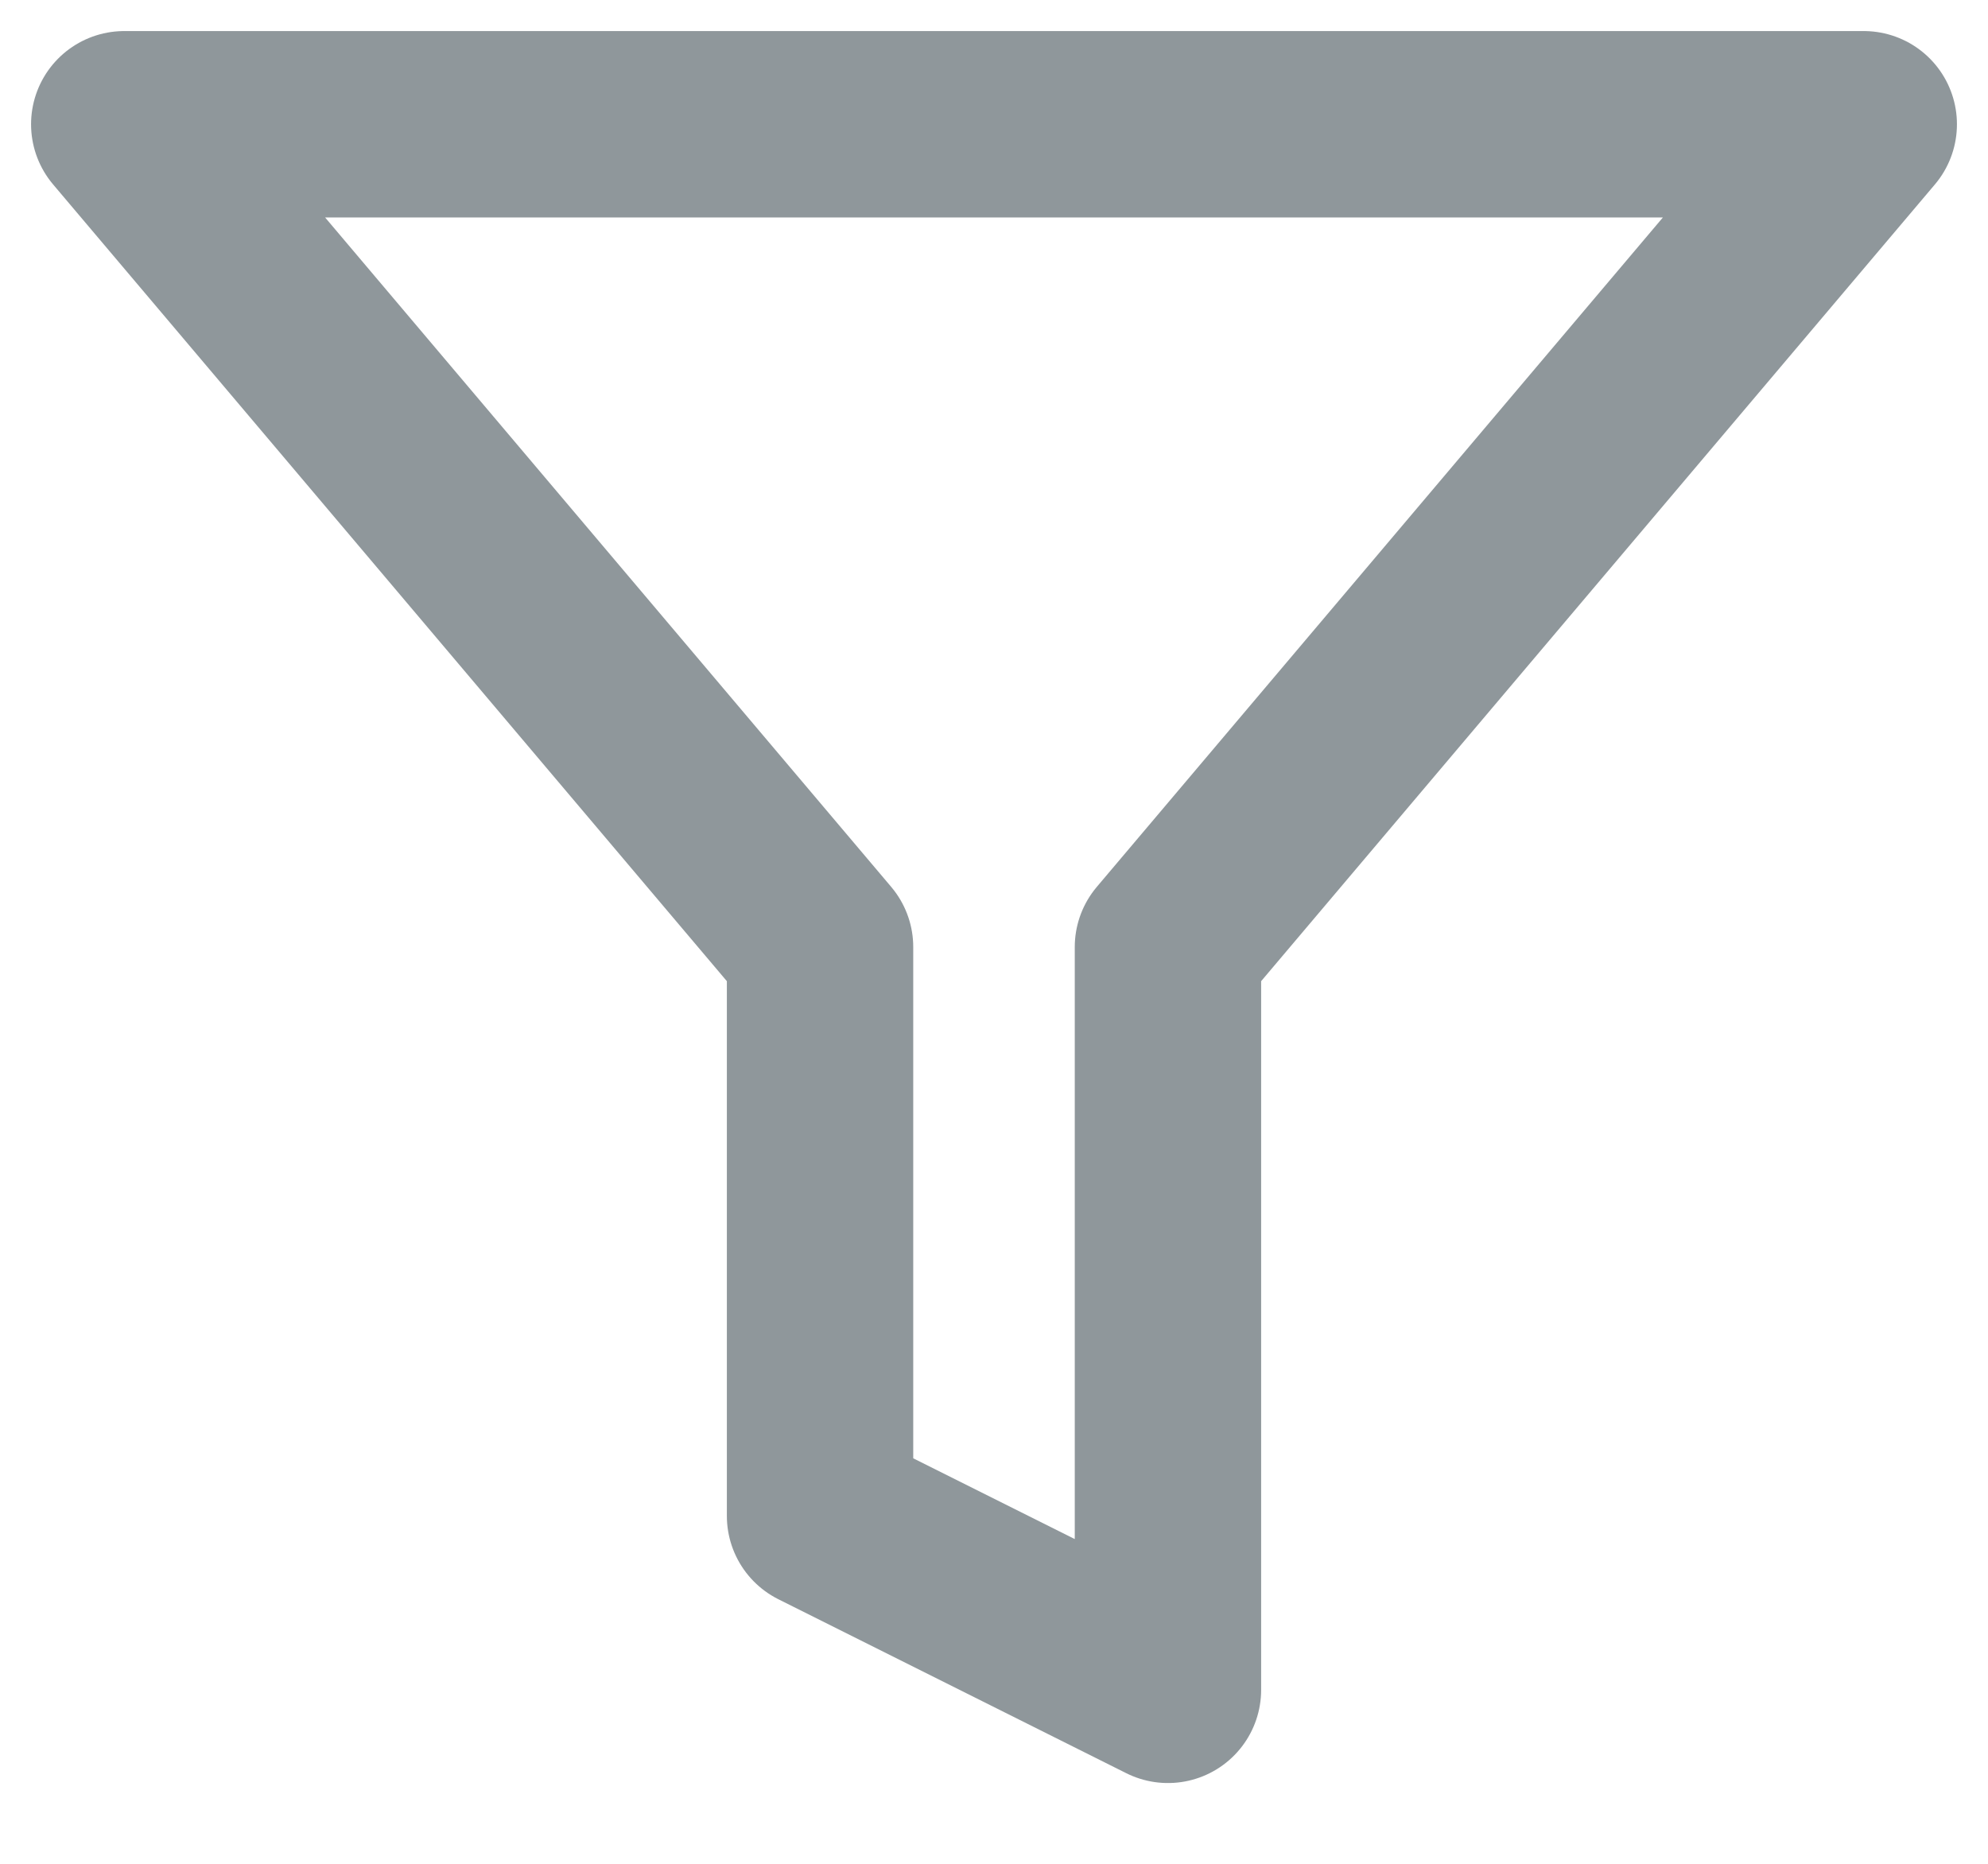<svg width="16" height="15" viewBox="0 0 16 15" fill="none" xmlns="http://www.w3.org/2000/svg">
<path d="M15 1H1L6.6 7.622V12.2L9.4 13.6V7.622L15 1Z" stroke="#8F979B" stroke-width="1.5" stroke-linecap="round" stroke-linejoin="round"/>
</svg>

